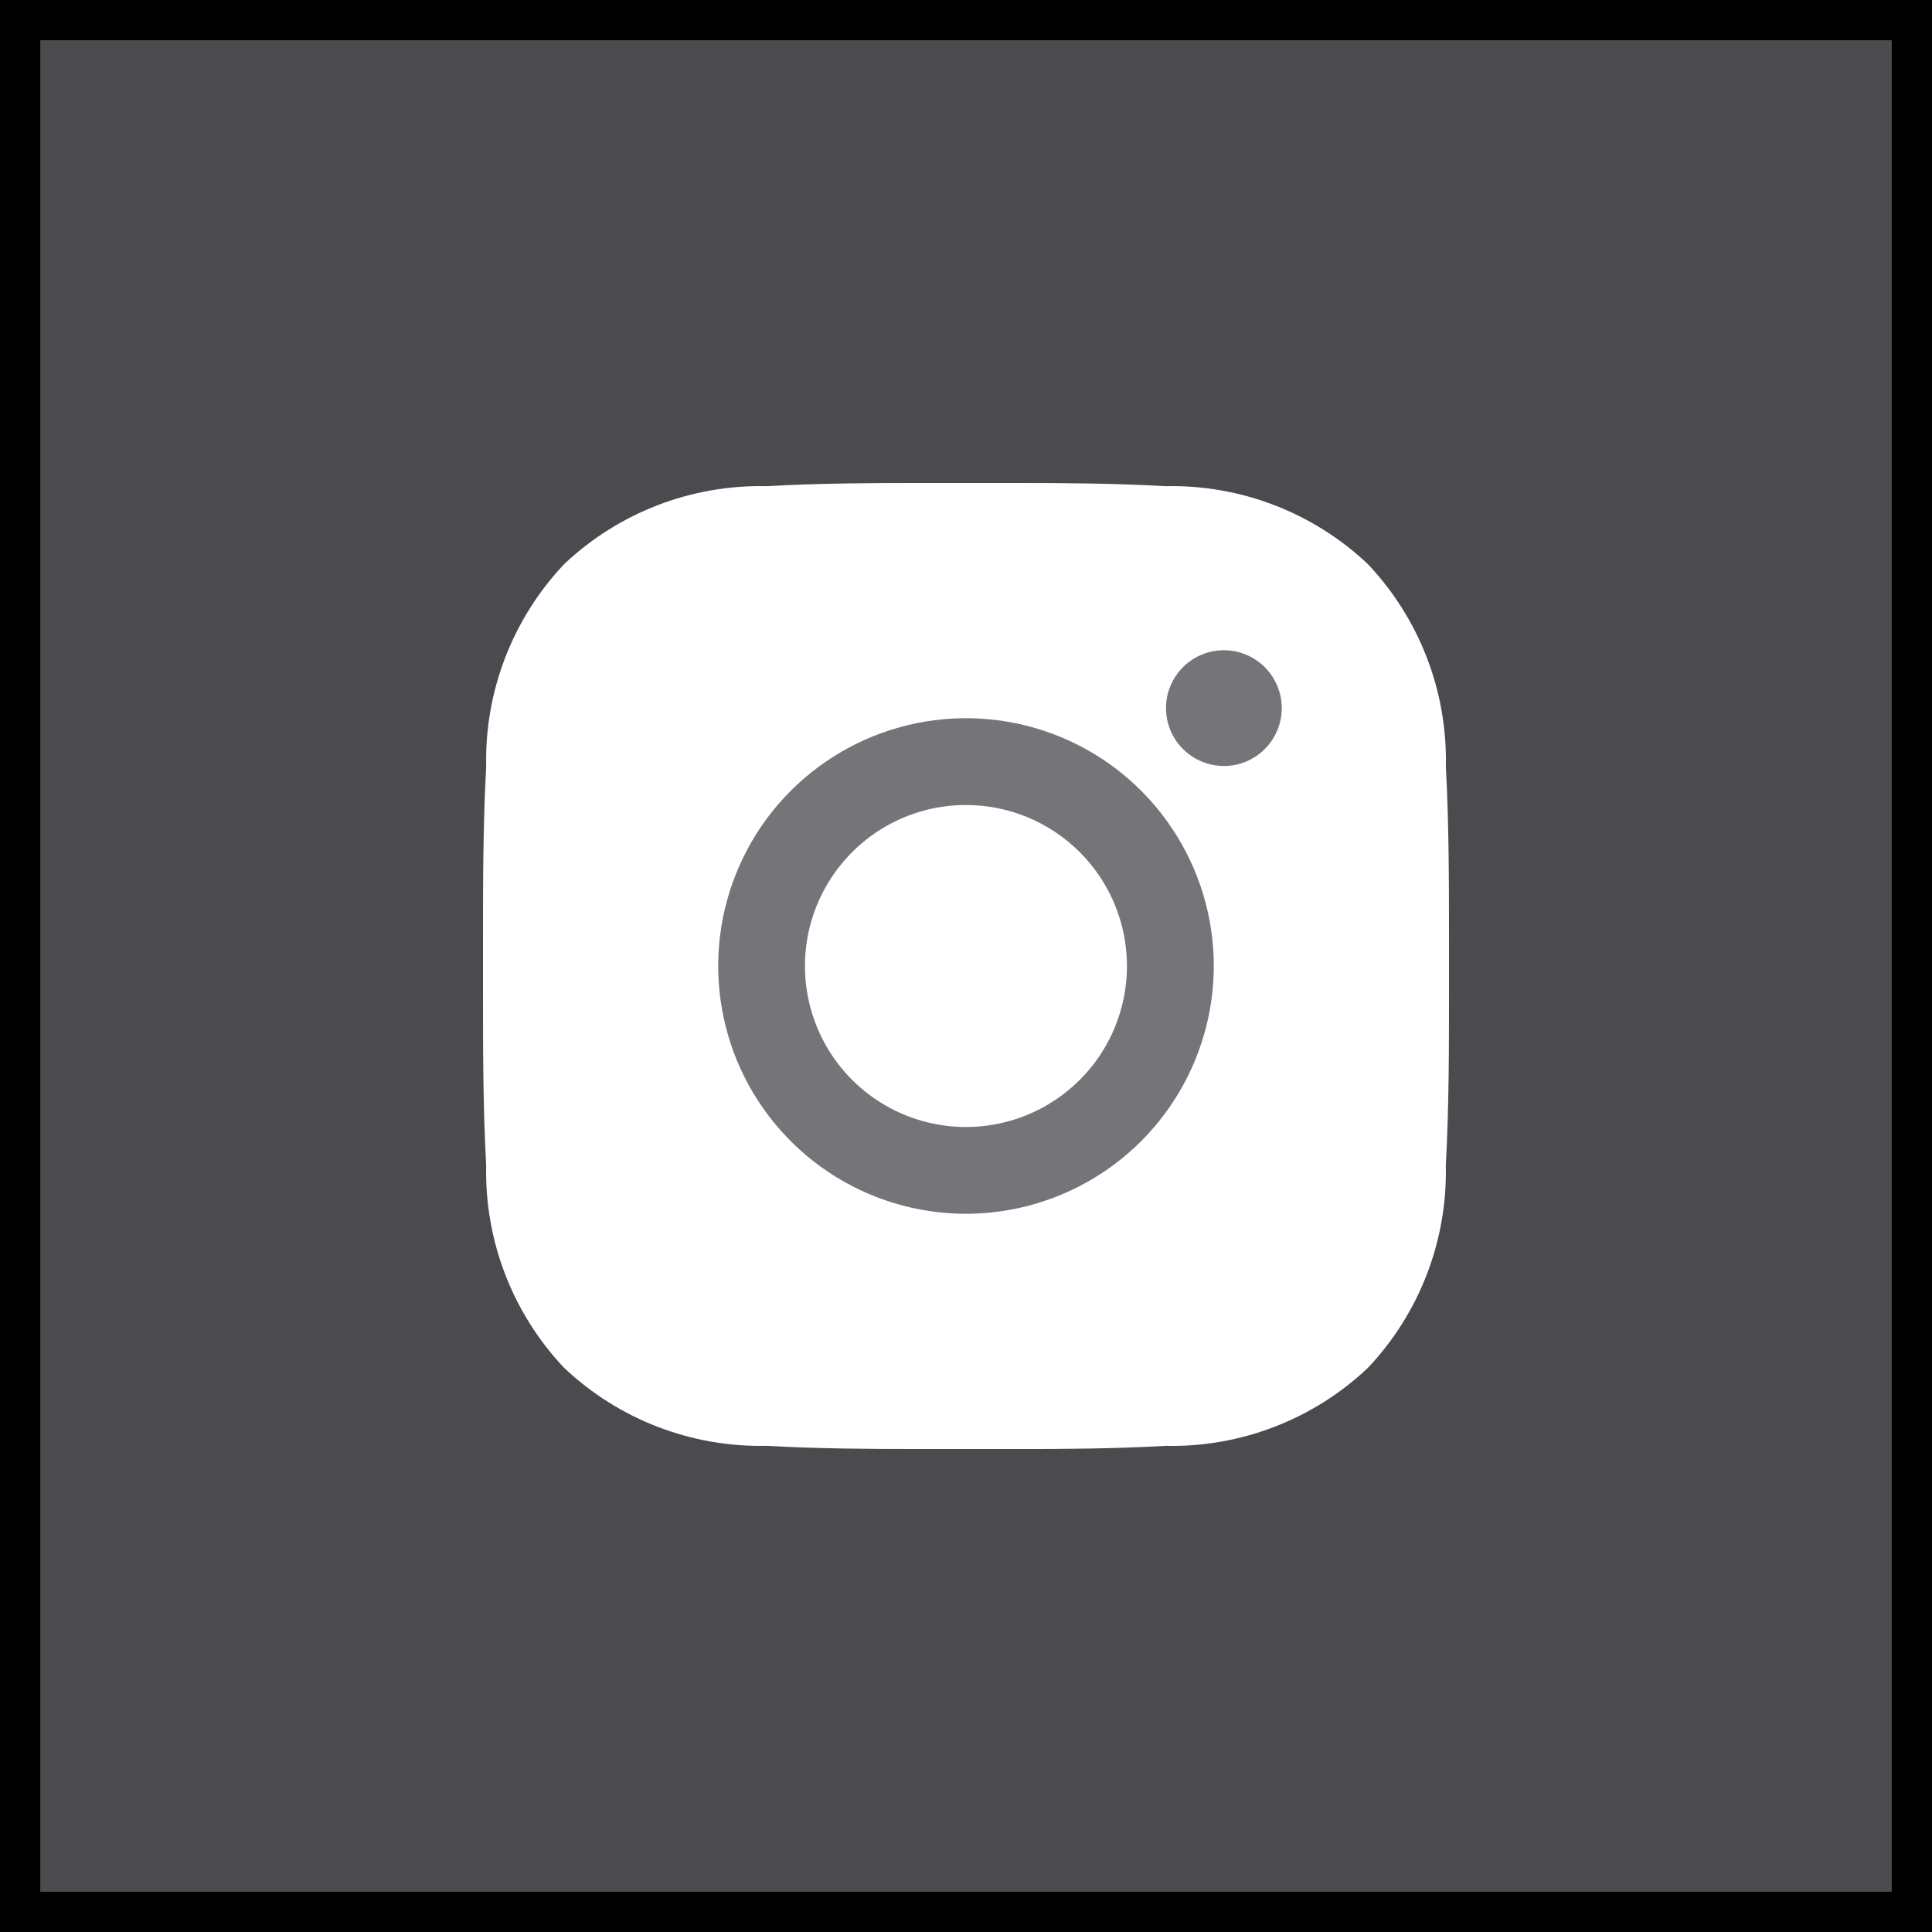 <svg width="48" height="48" viewBox="0 0 48 48" fill="none" xmlns="http://www.w3.org/2000/svg">
<rect x="0" y="0" width="48" height="48" fill="#808080" stroke="none"/>
<rect x="0.5" y="0.5" width="47" height="47" fill="#323238" fill-opacity="0.67" stroke="black"/>
<g clip-path="url(#clip0_1202:852)">
<path d="M22.724 36C21.617 36 20.324 35.994 19.048 35.921C17.181 35.963 15.373 35.267 14.016 33.984C12.733 32.628 12.037 30.82 12.079 28.953C12 27.51 12 26.051 12 24.64C12 24.427 12 24.213 12 24C12 23.787 12 23.573 12 23.36C12 21.949 12 20.49 12.079 19.048C12.037 17.181 12.733 15.373 14.016 14.016C15.373 12.733 17.181 12.037 19.048 12.079C20.328 12.006 21.617 12 22.724 12H25.277C26.384 12 27.677 12.006 28.954 12.079C30.821 12.037 32.629 12.733 33.985 14.016C35.268 15.373 35.964 17.181 35.922 19.048C36 20.49 36 21.949 36 23.361C36 23.574 36 23.788 36 24.001C36 24.214 36 24.427 36 24.64C36 26.051 36 27.51 35.921 28.954C35.963 30.821 35.267 32.629 33.984 33.985C32.628 35.268 30.82 35.964 28.953 35.922C27.672 35.995 26.383 36.001 25.276 36.001L22.724 36Z" fill="white"/>
<path d="M29.608 18.788C29.844 18.946 30.122 19.03 30.407 19.03L30.408 19.031C30.789 19.031 31.155 18.879 31.424 18.609C31.693 18.339 31.845 17.974 31.845 17.592C31.845 17.308 31.76 17.03 31.602 16.793C31.444 16.557 31.22 16.373 30.957 16.264C30.694 16.155 30.405 16.126 30.126 16.182C29.847 16.237 29.591 16.374 29.39 16.576C29.189 16.777 29.052 17.033 28.996 17.312C28.941 17.591 28.969 17.88 29.078 18.143C29.187 18.405 29.371 18.63 29.608 18.788Z" fill="#323238" fill-opacity="0.67"/>
<path fill-rule="evenodd" clip-rule="evenodd" d="M23.999 30.156C22.781 30.156 21.591 29.794 20.579 29.118C19.567 28.441 18.778 27.48 18.312 26.355C17.846 25.23 17.724 23.992 17.962 22.798C18.2 21.604 18.786 20.507 19.647 19.646C20.508 18.786 21.605 18.199 22.799 17.962C23.993 17.724 25.231 17.846 26.356 18.312C27.481 18.778 28.442 19.567 29.118 20.58C29.795 21.592 30.156 22.782 30.156 24C30.154 25.632 29.505 27.197 28.351 28.352C27.196 29.506 25.631 30.154 23.999 30.156ZM23.999 20C23.208 20 22.434 20.235 21.776 20.674C21.119 21.114 20.606 21.739 20.303 22.47C20 23.2 19.921 24.005 20.076 24.781C20.23 25.557 20.611 26.269 21.17 26.829C21.73 27.388 22.442 27.769 23.218 27.923C23.994 28.078 24.799 27.998 25.529 27.696C26.26 27.393 26.885 26.88 27.325 26.223C27.764 25.565 27.999 24.791 27.999 24C27.999 22.939 27.577 21.922 26.827 21.172C26.077 20.422 25.06 20 23.999 20Z" fill="#323238" fill-opacity="0.67"/>
</g>
<defs>
<clipPath id="clip0_1202:852">
<rect width="24" height="24" fill="white" transform="translate(12 12)"/>
</clipPath>
</defs>
</svg>
